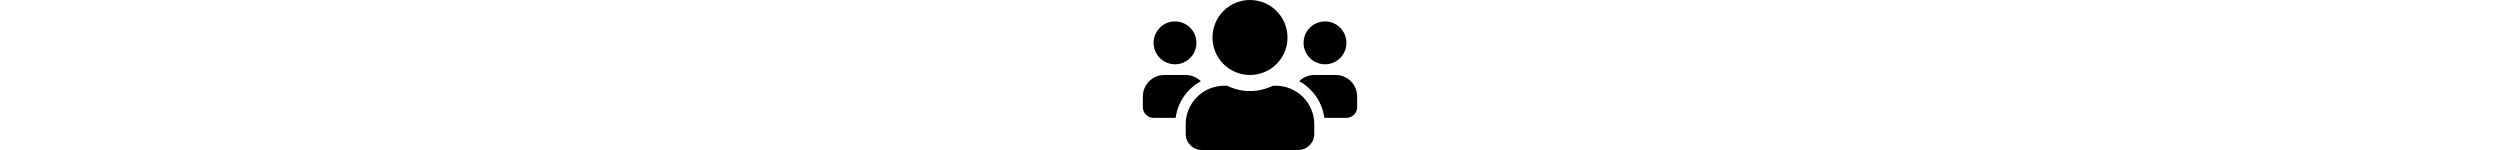 <svg xmlns="http://www.w3.org/2000/svg" height="30" viewBox="0 0 500 350">
  <path d="M75 150c27.578 0 50-22.422 50-50s-22.422-50-50-50-50 22.422-50 50 22.422 50 50 50zm350 0c27.578 0 50-22.422 50-50s-22.422-50-50-50-50 22.422-50 50 22.422 50 50 50zm25 25h-50c-13.75 0-26.172 5.547-35.234 14.531 31.484 17.266 53.828 48.438 58.672 85.469H475c13.828 0 25-11.172 25-25v-25c0-27.578-22.422-50-50-50zm-200 0c48.359 0 87.5-39.141 87.5-87.5S298.359 0 250 0s-87.5 39.141-87.5 87.5S201.641 175 250 175zm60 25h-6.484c-16.25 7.812-34.297 12.5-53.516 12.5s-37.188-4.688-53.516-12.5H190c-49.688 0-90 40.312-90 90v22.5c0 20.703 16.797 37.5 37.5 37.5h225c20.703 0 37.5-16.797 37.5-37.5V290c0-49.688-40.312-90-90-90zm-174.766-10.469C126.172 180.547 113.75 175 100 175H50c-27.578 0-50 22.422-50 50v25c0 13.828 11.172 25 25 25h51.484c4.922-37.031 27.266-68.203 58.75-85.469z"/>
</svg>
